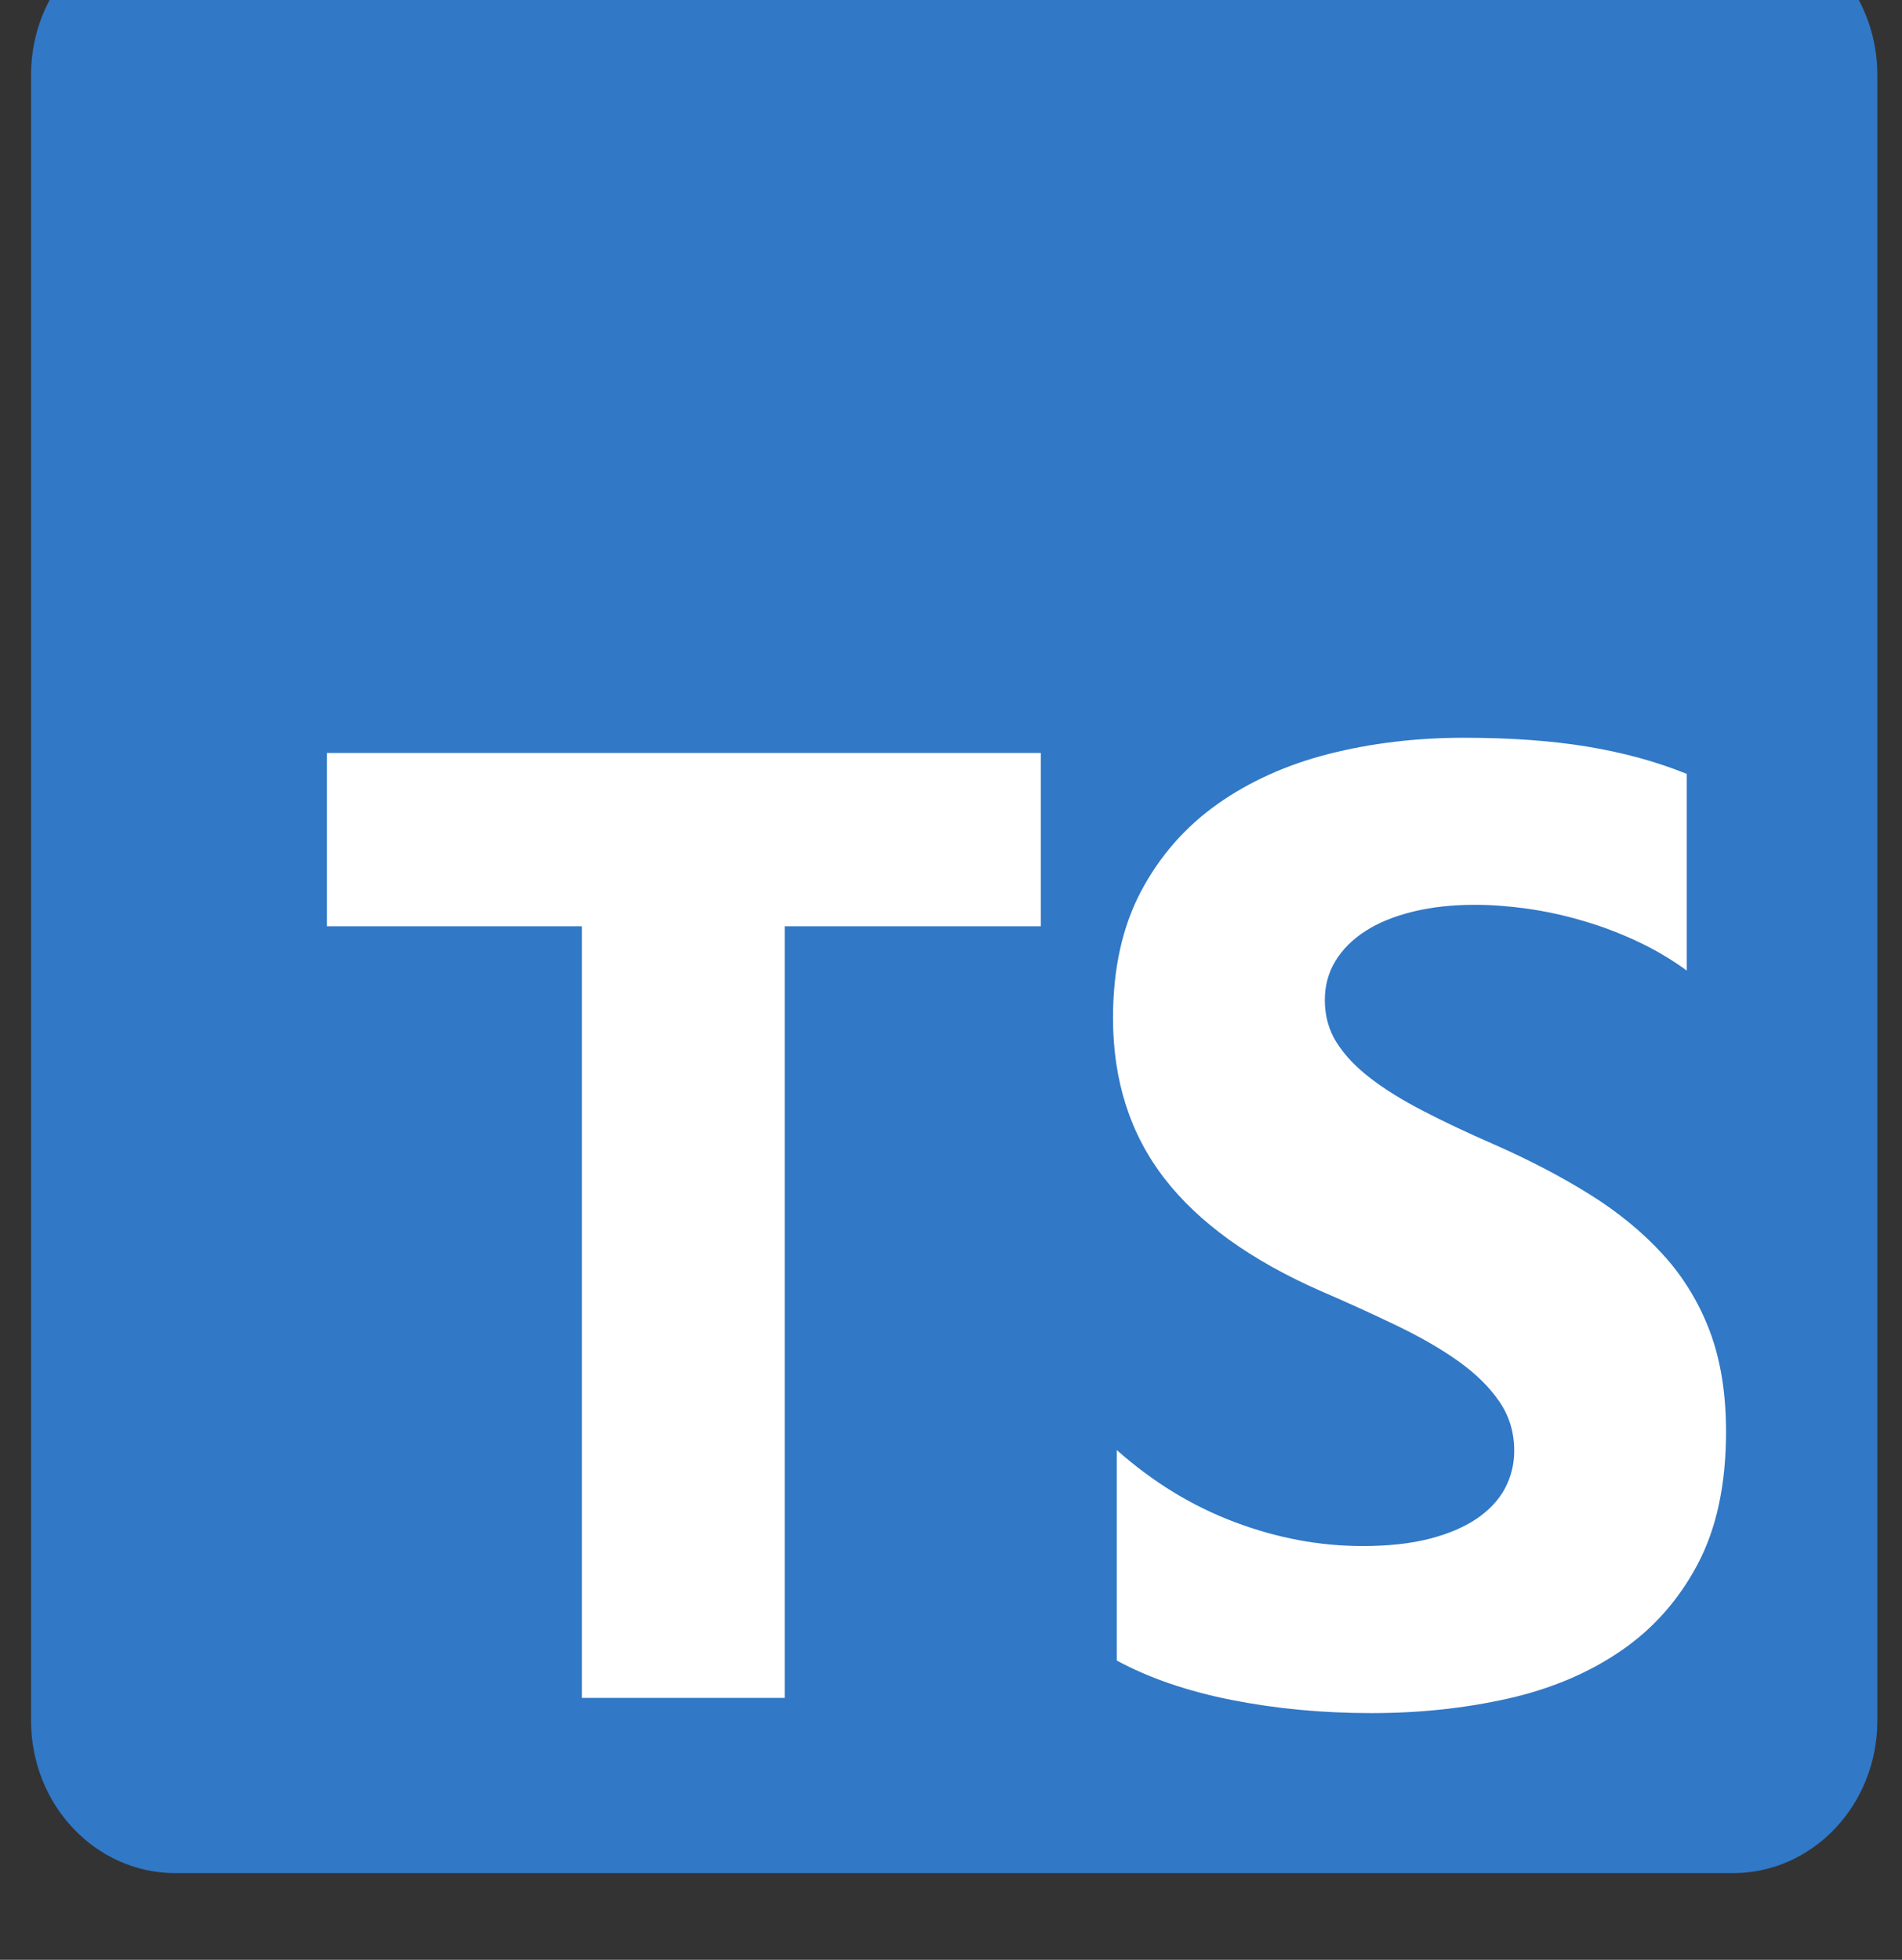 <svg width="33" height="34" viewBox="0 0 33 34" fill="none" xmlns="http://www.w3.org/2000/svg">
<rect x="0" y="0" width="33" height="34" fill="#333333" stroke="none"/>
<g clip-path="url(#clip0_201_777)">
<path d="M3.042 -1.346H30.069C31.451 -1.346 32.572 -0.163 32.572 1.298V29.852C32.572 31.313 31.451 32.496 30.069 32.496H3.042C1.659 32.496 0.539 31.313 0.539 29.852V1.298C0.539 -0.163 1.659 -1.346 3.042 -1.346Z" fill="#3178C6"/>
<path d="M19.376 25.156V28.808C19.938 29.112 20.602 29.34 21.37 29.492C22.137 29.644 22.946 29.72 23.797 29.72C24.625 29.72 25.412 29.637 26.158 29.469C26.904 29.302 27.558 29.026 28.12 28.642C28.682 28.258 29.127 27.756 29.455 27.136C29.783 26.516 29.947 25.75 29.947 24.837C29.947 24.175 29.853 23.595 29.666 23.097C29.48 22.602 29.205 22.15 28.855 21.767C28.502 21.379 28.078 21.031 27.585 20.723C27.091 20.415 26.535 20.124 25.915 19.851C25.461 19.653 25.054 19.461 24.694 19.274C24.333 19.088 24.027 18.898 23.775 18.704C23.523 18.51 23.328 18.304 23.191 18.087C23.054 17.871 22.986 17.625 22.986 17.352C22.986 17.101 23.047 16.874 23.169 16.673C23.292 16.471 23.465 16.298 23.688 16.154C23.912 16.009 24.186 15.897 24.51 15.817C24.834 15.737 25.194 15.697 25.591 15.697C25.879 15.697 26.183 15.72 26.504 15.765C26.825 15.811 27.147 15.881 27.471 15.977C27.795 16.071 28.111 16.192 28.417 16.336C28.714 16.475 28.998 16.643 29.266 16.838V13.426C28.74 13.213 28.165 13.056 27.542 12.953C26.918 12.85 26.203 12.799 25.396 12.799C24.575 12.799 23.797 12.892 23.061 13.078C22.326 13.265 21.68 13.556 21.121 13.951C20.563 14.347 20.122 14.851 19.797 15.463C19.473 16.076 19.311 16.808 19.311 17.66C19.311 18.747 19.608 19.675 20.203 20.444C20.797 21.212 21.7 21.862 22.91 22.395C23.357 22.587 23.8 22.789 24.239 23C24.65 23.198 25.005 23.403 25.304 23.616C25.603 23.829 25.839 24.061 26.012 24.312C26.185 24.563 26.272 24.848 26.272 25.168C26.273 25.398 26.217 25.624 26.11 25.824C26.002 26.025 25.837 26.2 25.618 26.349C25.398 26.497 25.124 26.613 24.796 26.697C24.468 26.78 24.085 26.822 23.645 26.822C22.896 26.822 22.154 26.683 21.419 26.405C20.683 26.128 20.003 25.712 19.376 25.156ZM13.615 16.07H18.059V13.063H5.672V16.07H10.095V29.456H13.615V16.07Z" fill="white"/>
</g>
<defs>
<clipPath id="clip0_201_777">
<rect width="32.033" height="34" fill="white" transform="translate(0.539)"/>
</clipPath>
</defs>
</svg>

